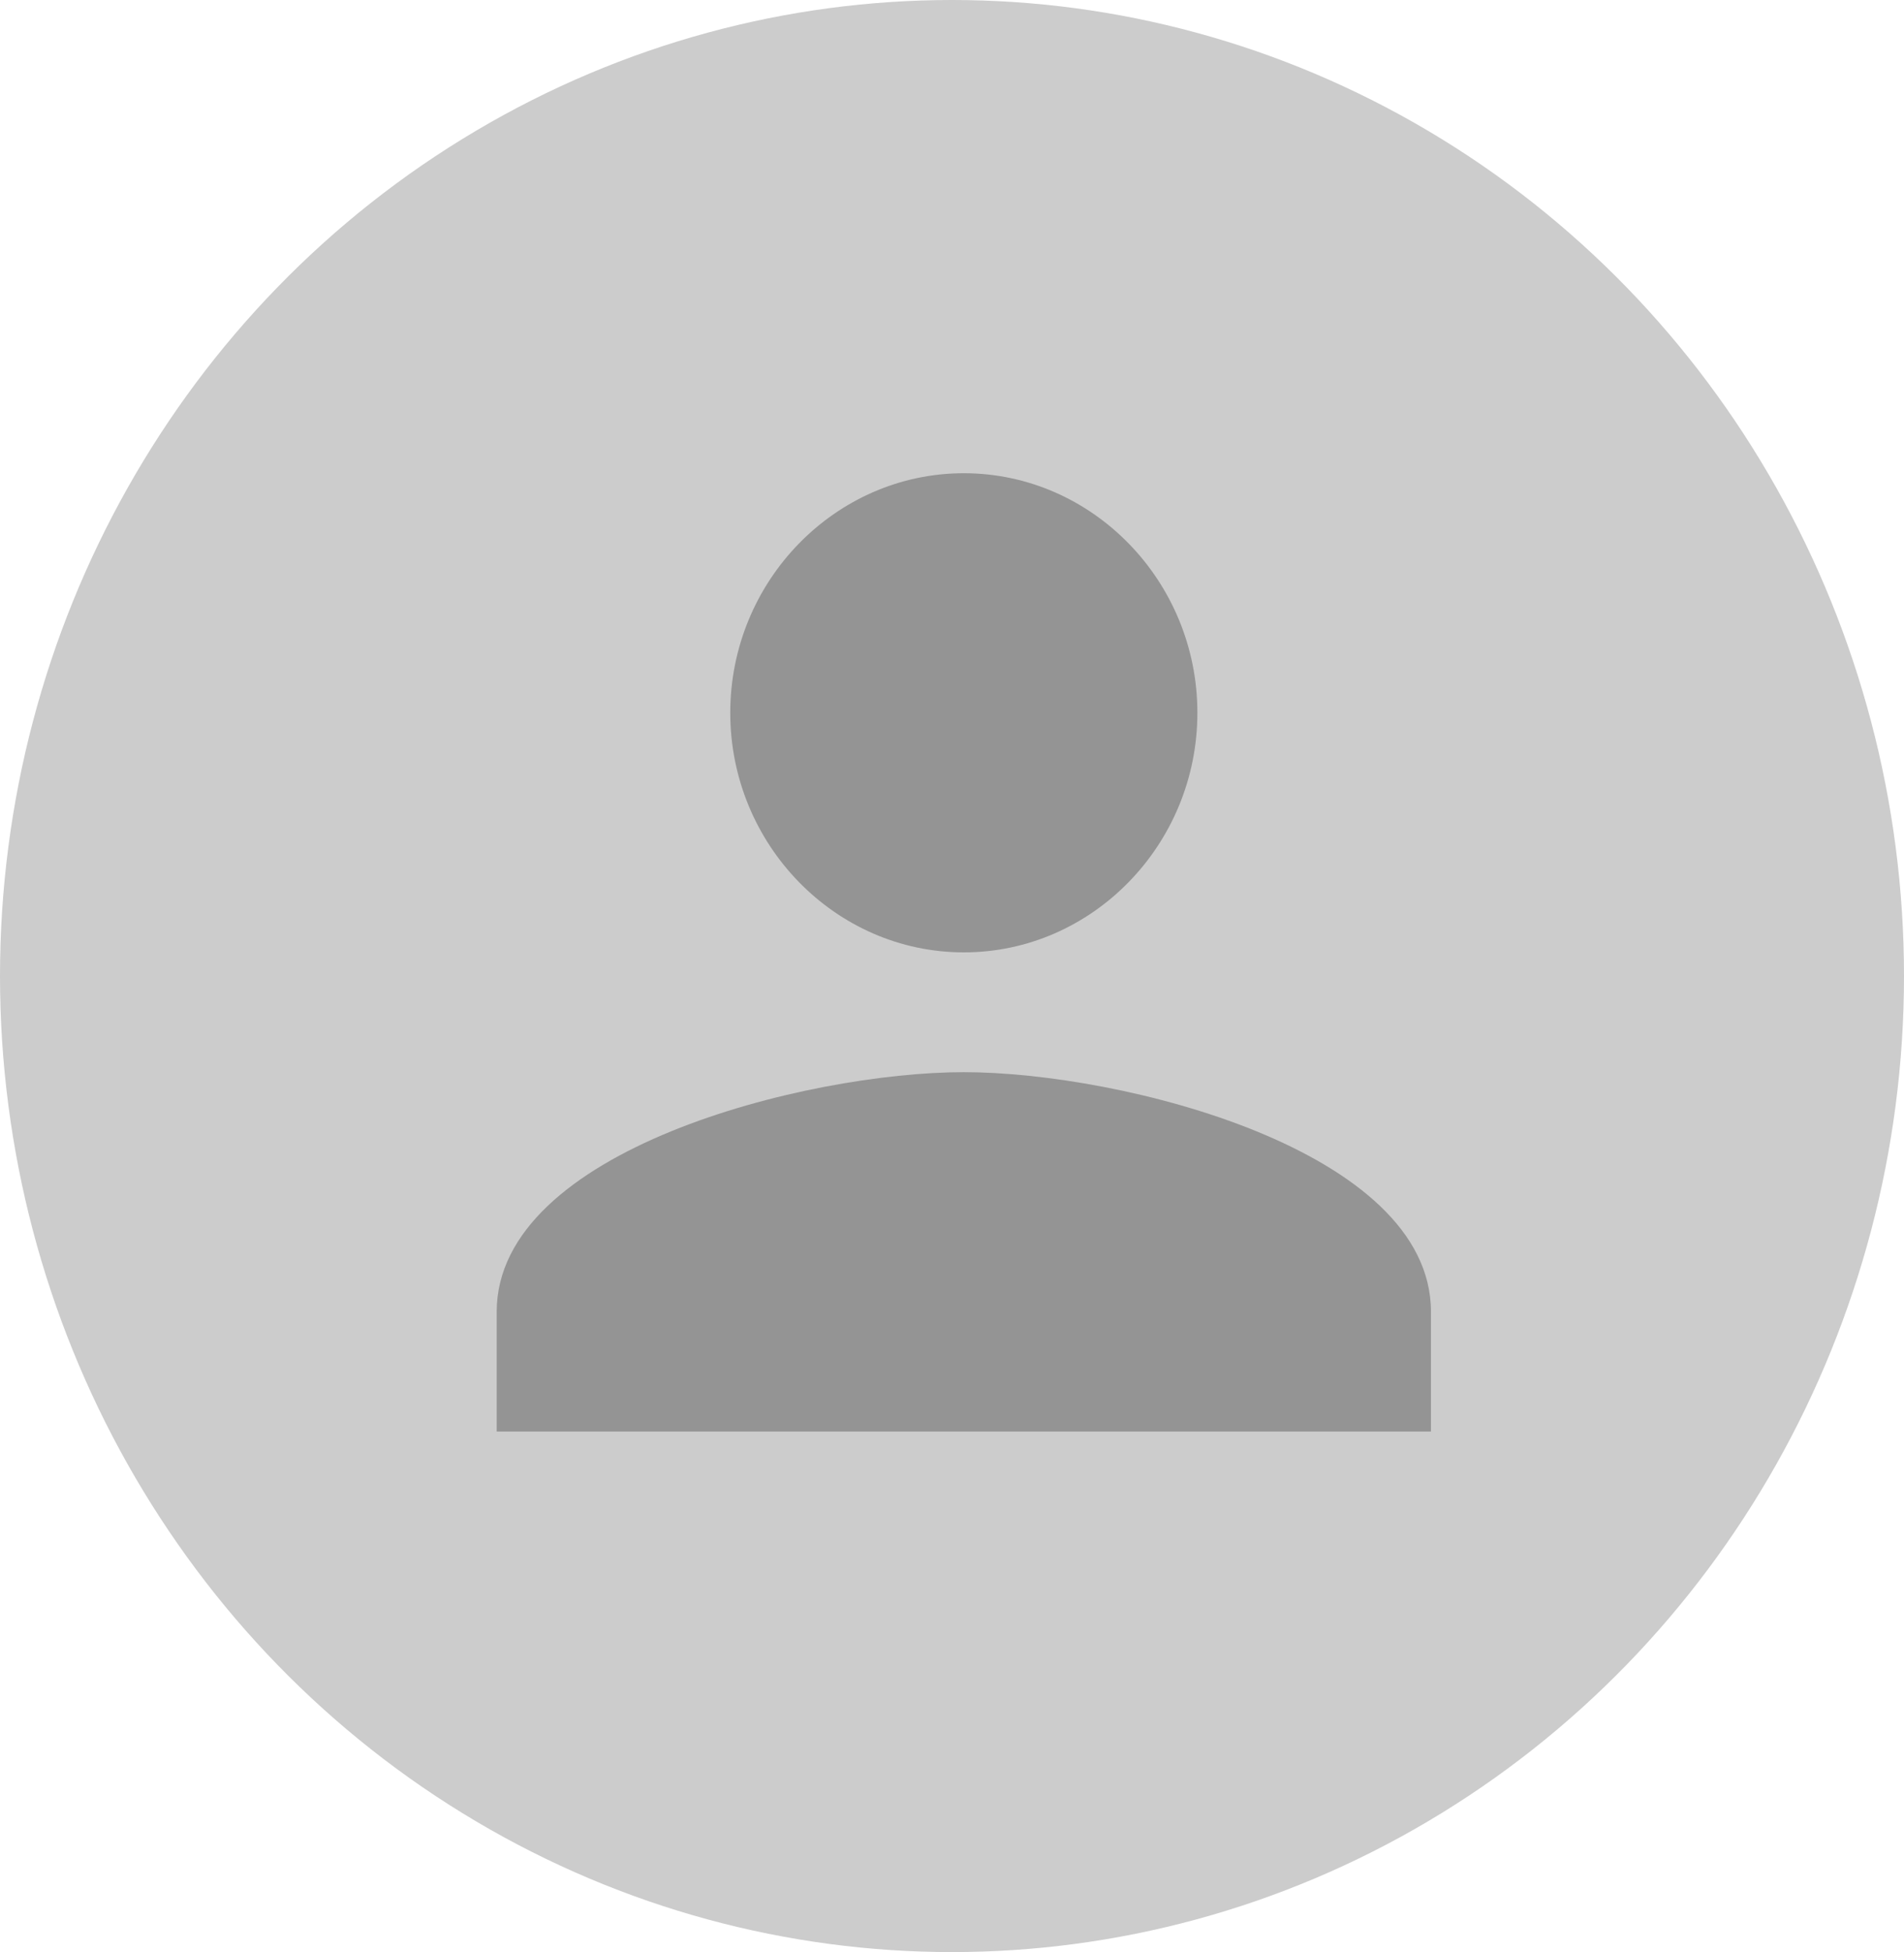 <?xml version="1.0" encoding="UTF-8"?>
<svg width="161px" height="165px" viewBox="0 0 161 165" version="1.1" xmlns="http://www.w3.org/2000/svg" xmlns:xlink="http://www.w3.org/1999/xlink">
    <!-- Generator: Sketch 48.2 (47327) - http://www.bohemiancoding.com/sketch -->
    <title>Group</title>
    <desc>Created with Sketch.</desc>
    <defs></defs>
    <g id="02_Login" stroke="none" stroke-width="1" fill="none" fill-rule="evenodd" transform="translate(-100, -87)">
        <g id="Group" transform="translate(100, 87)">
            <ellipse id="Oval-Copy" fill="#CCCCCC" cx="80.5" cy="82.5" rx="80.5" ry="82.5"></ellipse>
            <g id="user-shape" transform="translate(42, 40)" fill="#949494" fill-rule="nonzero">
                <path d="M39.5,40.5 C50.362,40.5 59.25,31.387 59.25,20.25 C59.25,9.113 50.362,0 39.5,0 C28.637,0 19.75,9.113 19.75,20.25 C19.75,31.387 28.637,40.5 39.5,40.5 Z M39.5,50.625 C26.169,50.625 0,57.206 0,70.875 L0,81 L79,81 L79,70.875 C79,57.206 52.831,50.625 39.5,50.625 Z" id="Shape"></path>
            </g>
        </g>
    </g>
</svg>